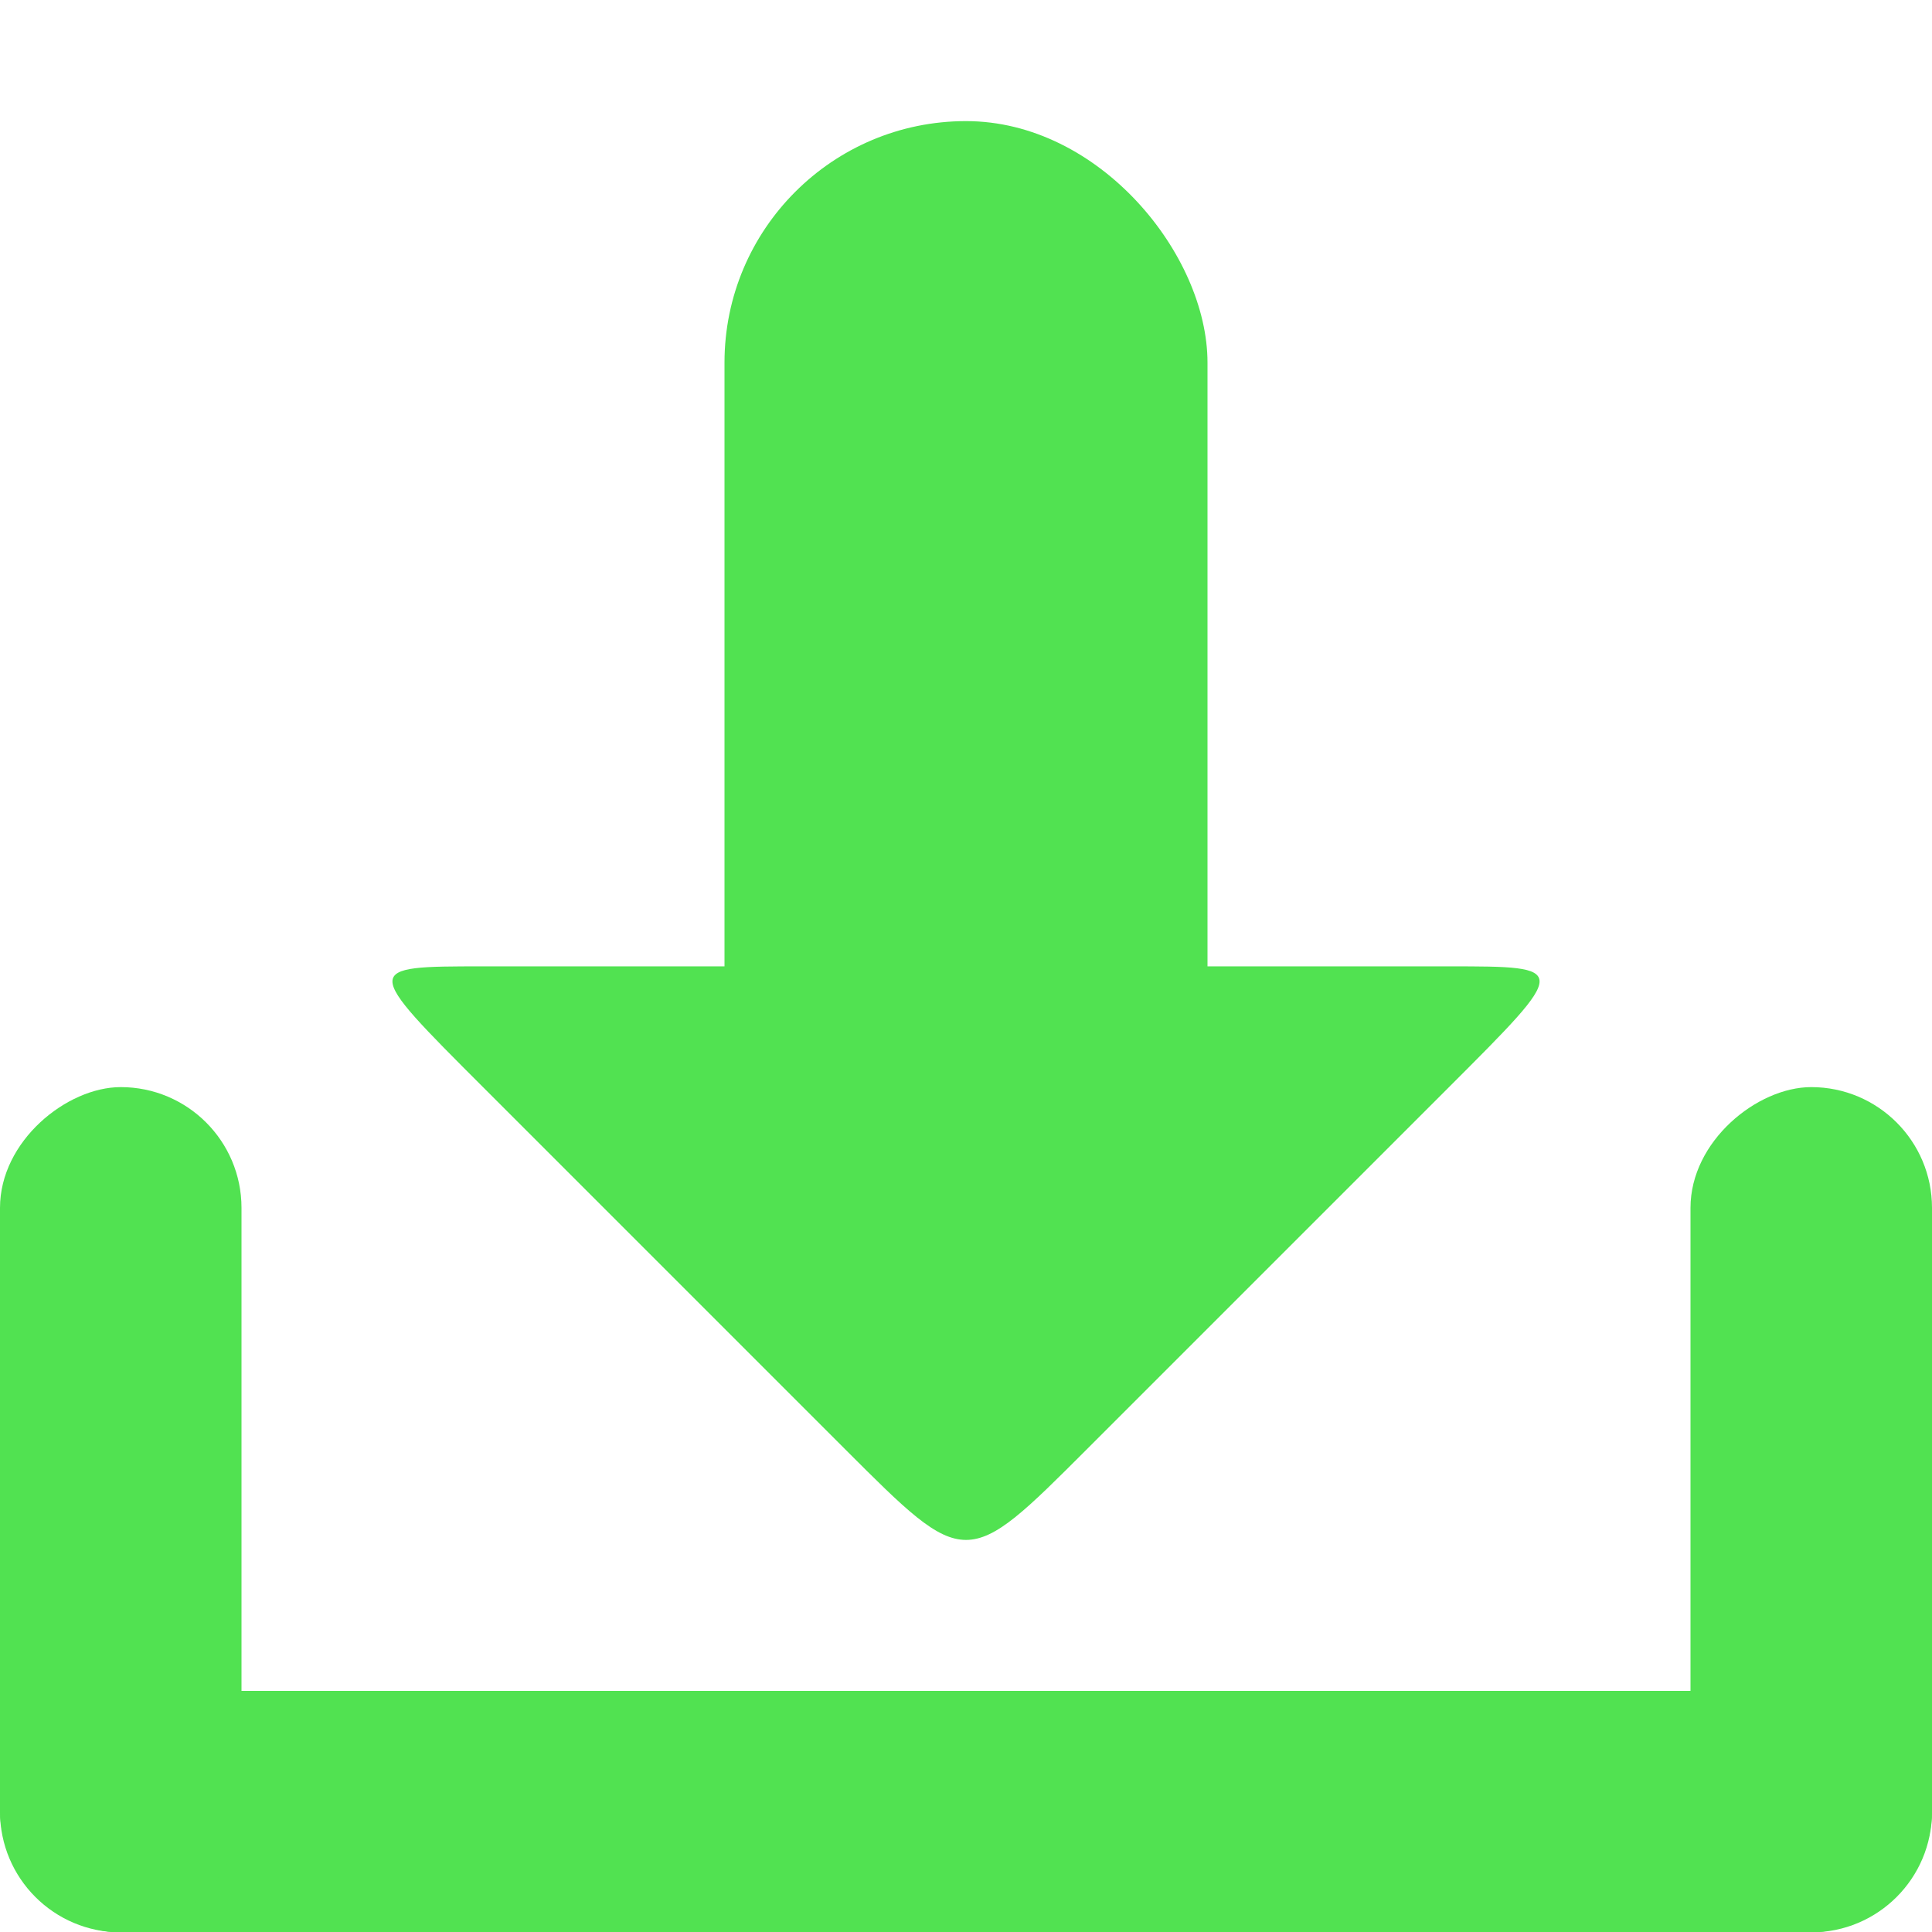 <svg xmlns="http://www.w3.org/2000/svg" viewBox="0 0 16 16">
 <g transform="translate(0,-1036.362)">
  <g transform="translate(15.607,15.875)" style="fill:#51e251;opacity:1;fill-opacity:1">
   <rect rx="1" y="1034.49" x="-15.607" height="2" width="16" style="fill:#51e251;stroke:none"/>
   <rect transform="matrix(0,1,-1,0,0,0)" width="7" height="2" x="1029.49" y="13.607" rx="1" style="fill:#51e251;stroke:none"/>
   <rect rx="1" y="-0.393" x="1029.49" height="2" width="7" transform="matrix(0,1,-1,0,0,0)" style="fill:#51e251;stroke:none"/>
   <path d="m -6.607 1032.49 c -1 1 -1 1 -2 0 l -3 -3 c -1 -1 -1 -1 0 -1 l 8 0 c 1 0 1 0 0 1 z" style="fill:#51e251;stroke:none"/>
   <rect rx="2" y="1021.49" x="-9.607" height="10" width="4" style="fill:#51e251;stroke:none"/>
  </g>
 </g>
</svg>
